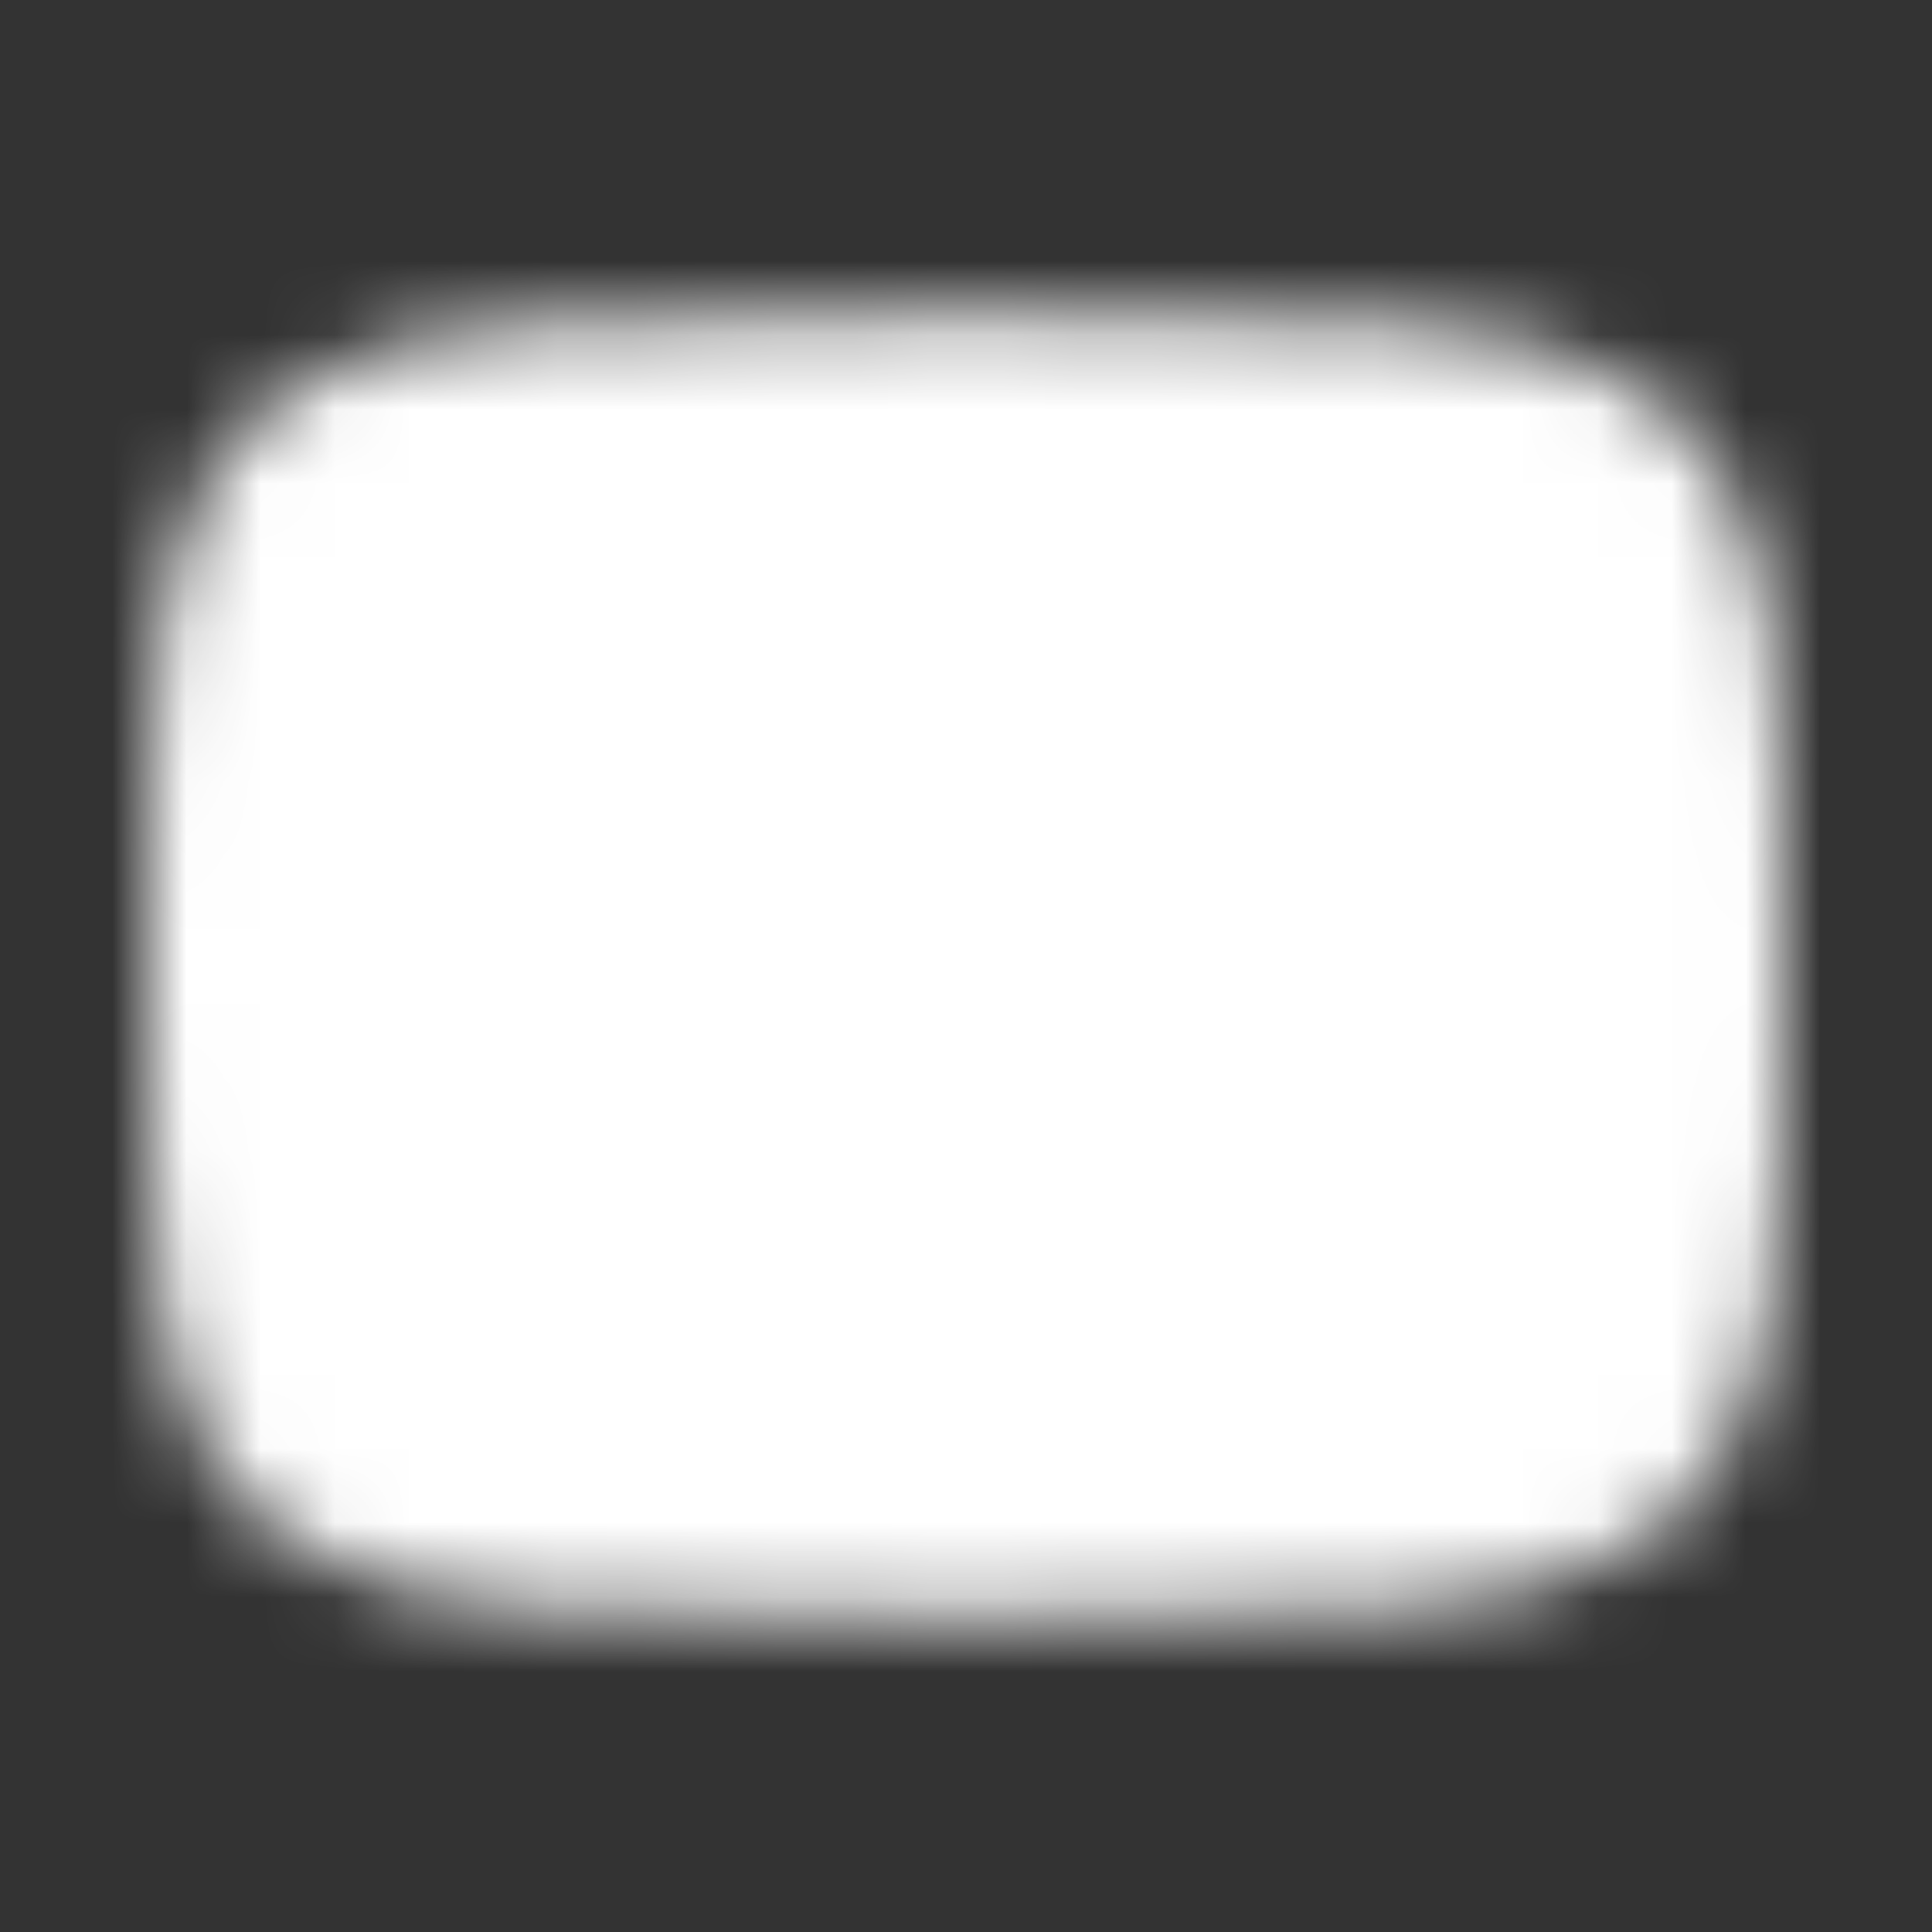 <svg width="26" height="26" viewBox="0 0 26 26" fill="none" xmlns="http://www.w3.org/2000/svg">
<rect x="0" y="0" width="26" height="26" fill="#333333" stroke="none"/>
<mask id="mask0_10593_1028" style="mask-type:luminance" maskUnits="userSpaceOnUse" x="2" y="4" width="22" height="18">
<path d="M13 5.222C23 5.222 23 5.222 23 13C23 20.778 23 20.778 13 20.778C3 20.778 3 20.778 3 13C3 5.222 3 5.222 13 5.222Z" fill="white" stroke="white" stroke-width="2" stroke-linecap="round" stroke-linejoin="round"/>
<path d="M10.777 9.111L17.444 13L10.777 16.889V9.111Z" fill="black"/>
</mask>
<g mask="url(#mask0_10593_1028)">
<path d="M26.335 -0.333H-0.332V26.333H26.335V-0.333Z" fill="white"/>
</g>
</svg>
